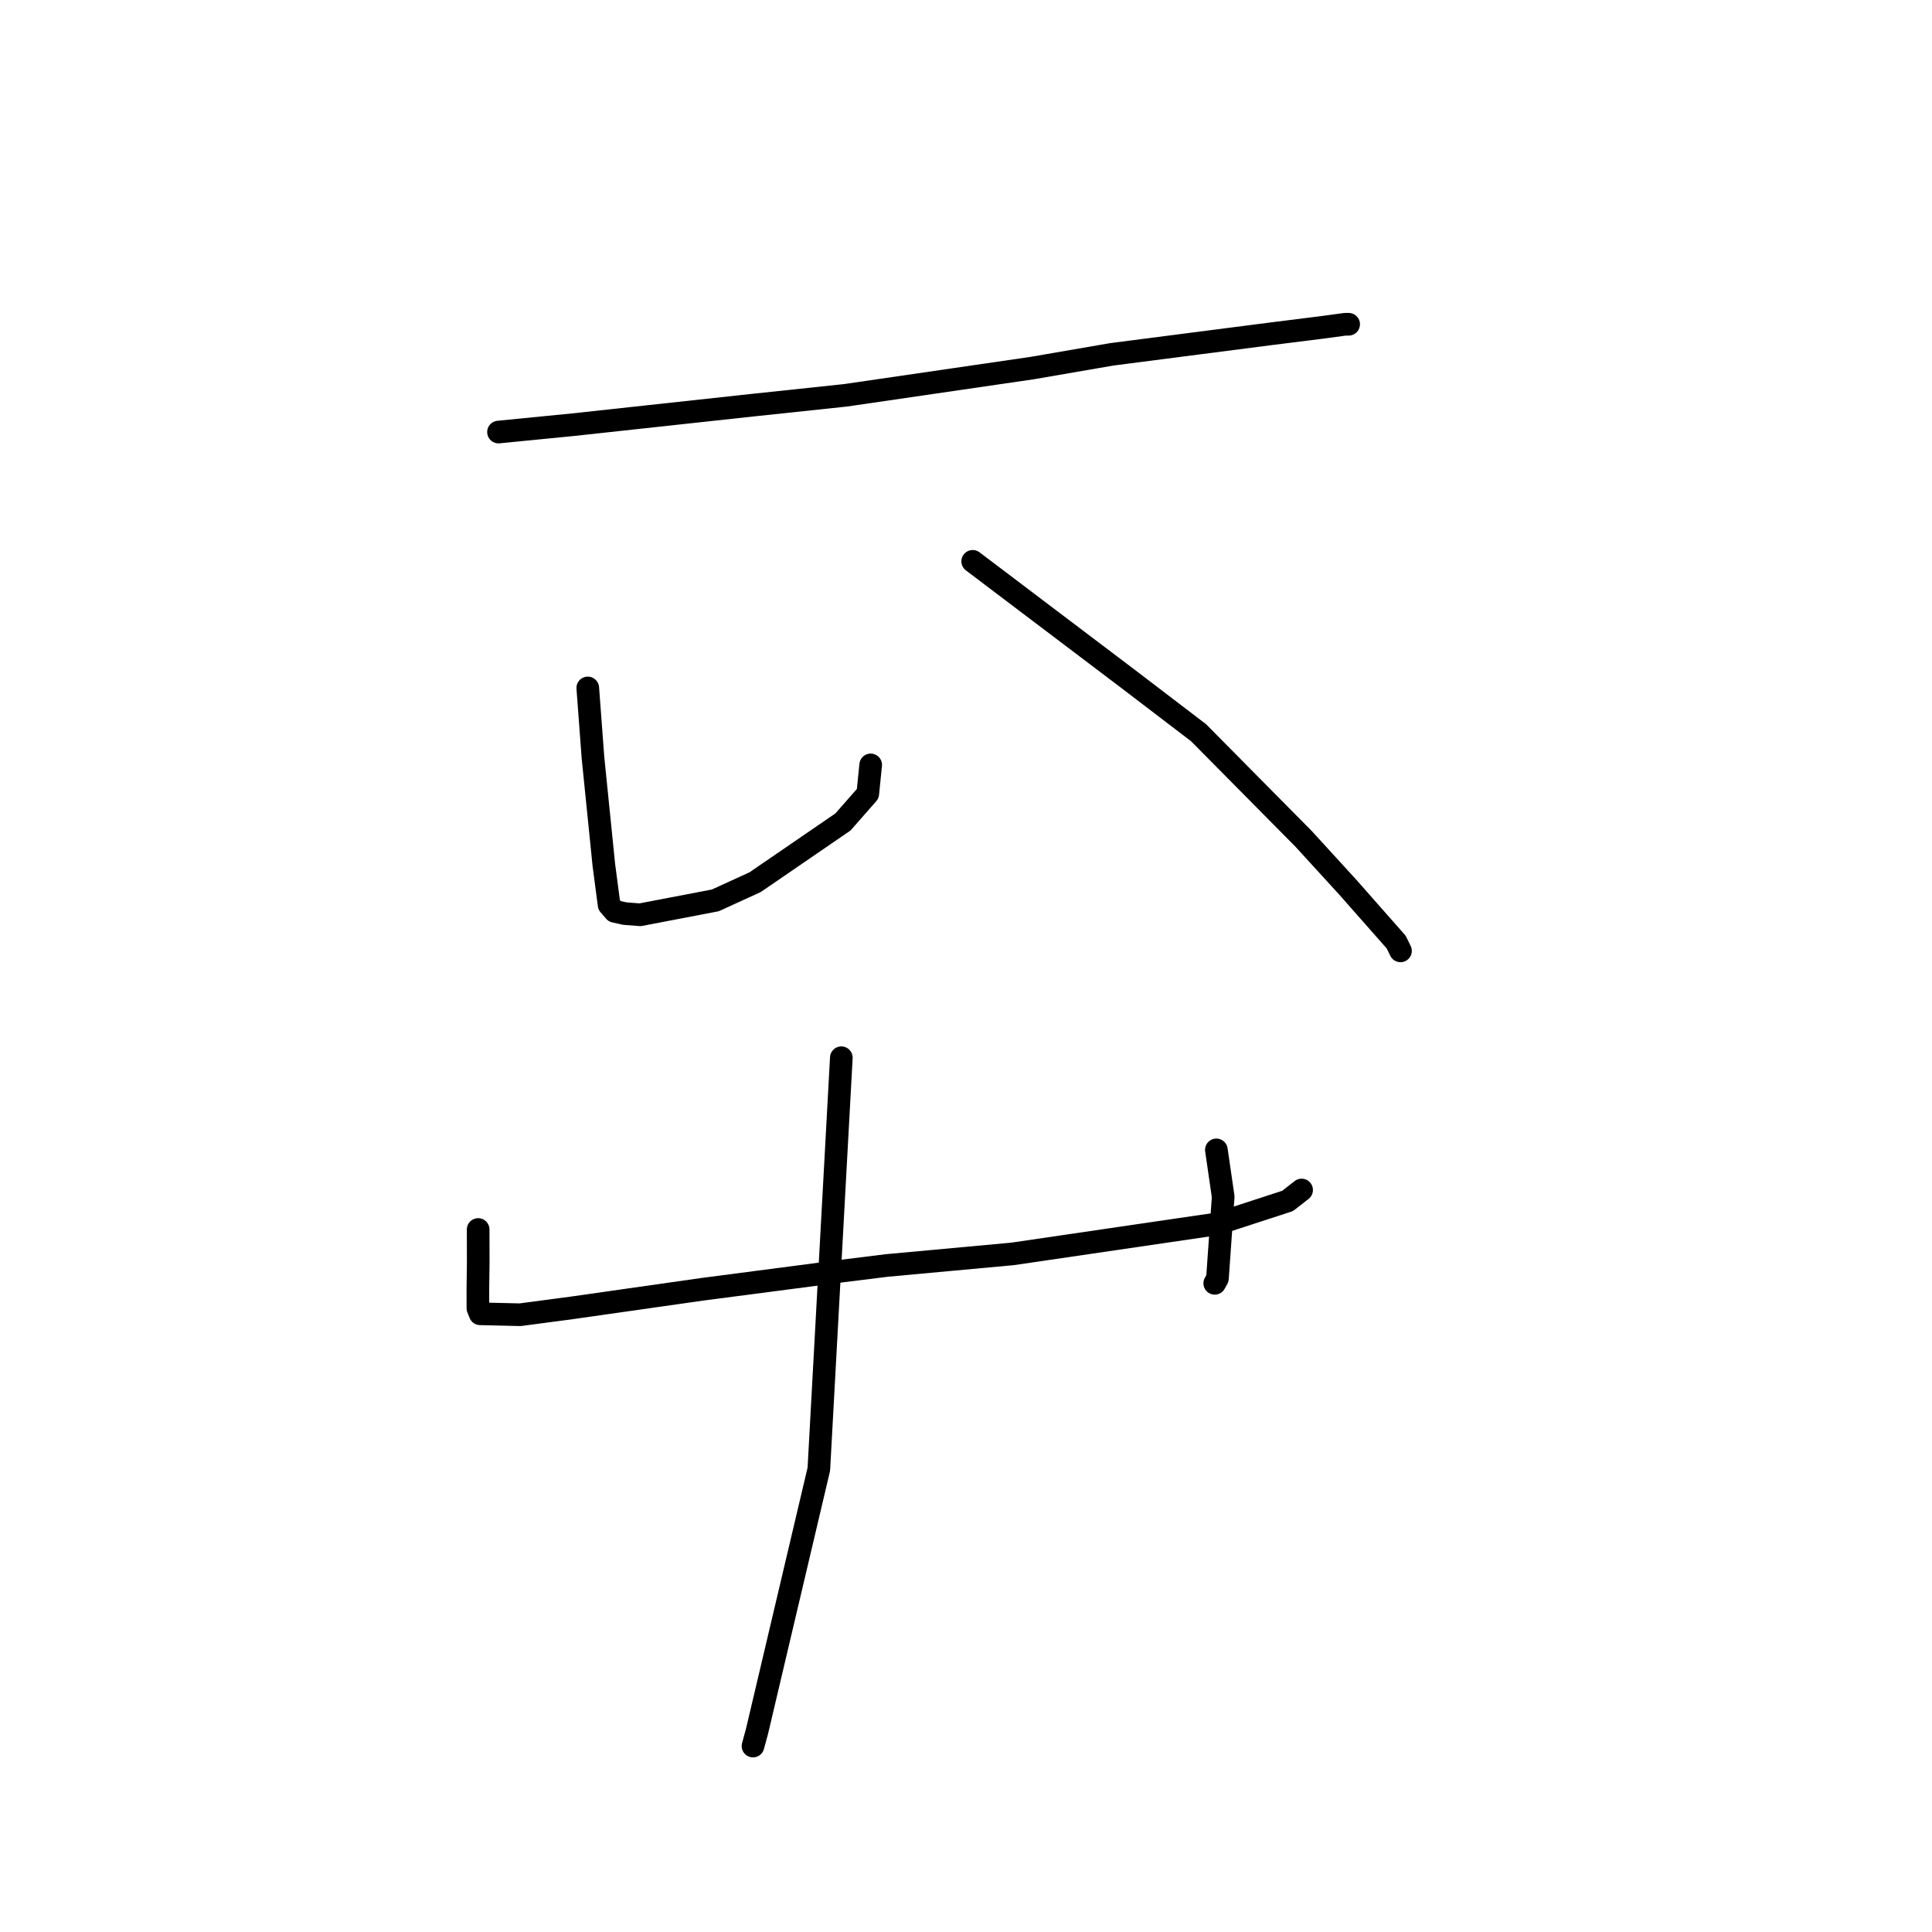 <?xml version="1.0" standalone="no"?>
    <svg width="256" height="256" xmlns="http://www.w3.org/2000/svg" version="1.1">
    <polyline stroke="black" stroke-width="3" stroke-linecap="round" fill="transparent" stroke-linejoin="round" points="66.054 57.249 75.936 56.274 99.627 53.698 112.04 52.381 136.781 48.77 147.336 46.948 168.527 44.215 175.253 43.372 178.235 42.967 178.7 42.966 178.703 42.966 " />
        <polyline stroke="black" stroke-width="3" stroke-linecap="round" fill="transparent" stroke-linejoin="round" points="77.883 91.156 78.57 100.37 80.013 114.612 80.709 119.904 81.448 120.758 82.8 121.058 84.822 121.212 94.781 119.306 100.061 116.891 111.698 108.913 114.985 105.171 115.34 101.659 115.371 101.354 " />
        <polyline stroke="black" stroke-width="3" stroke-linecap="round" fill="transparent" stroke-linejoin="round" points="128.889 74.381 149.42 89.916 158.811 97.084 172.723 111.14 178.646 117.622 185.001 124.832 185.572 125.995 " />
        <polyline stroke="black" stroke-width="3" stroke-linecap="round" fill="transparent" stroke-linejoin="round" points="63.358 162.915 63.367 167.278 63.321 170.816 63.326 173.348 63.54 173.885 63.62 174.085 68.919 174.209 75.809 173.296 93.076 170.834 111.659 168.407 117.5 167.683 134.18 166.147 161.275 162.172 170.615 159.13 172.288 157.822 172.456 157.691 172.47 157.679 " />
        <polyline stroke="black" stroke-width="3" stroke-linecap="round" fill="transparent" stroke-linejoin="round" points="161.175 152.366 162.079 158.578 161.318 169.4 160.96 170.046 " />
        <polyline stroke="black" stroke-width="3" stroke-linecap="round" fill="transparent" stroke-linejoin="round" points="111.481 140.154 108.501 194.672 100.303 229.43 99.777 231.362 " />
        </svg>